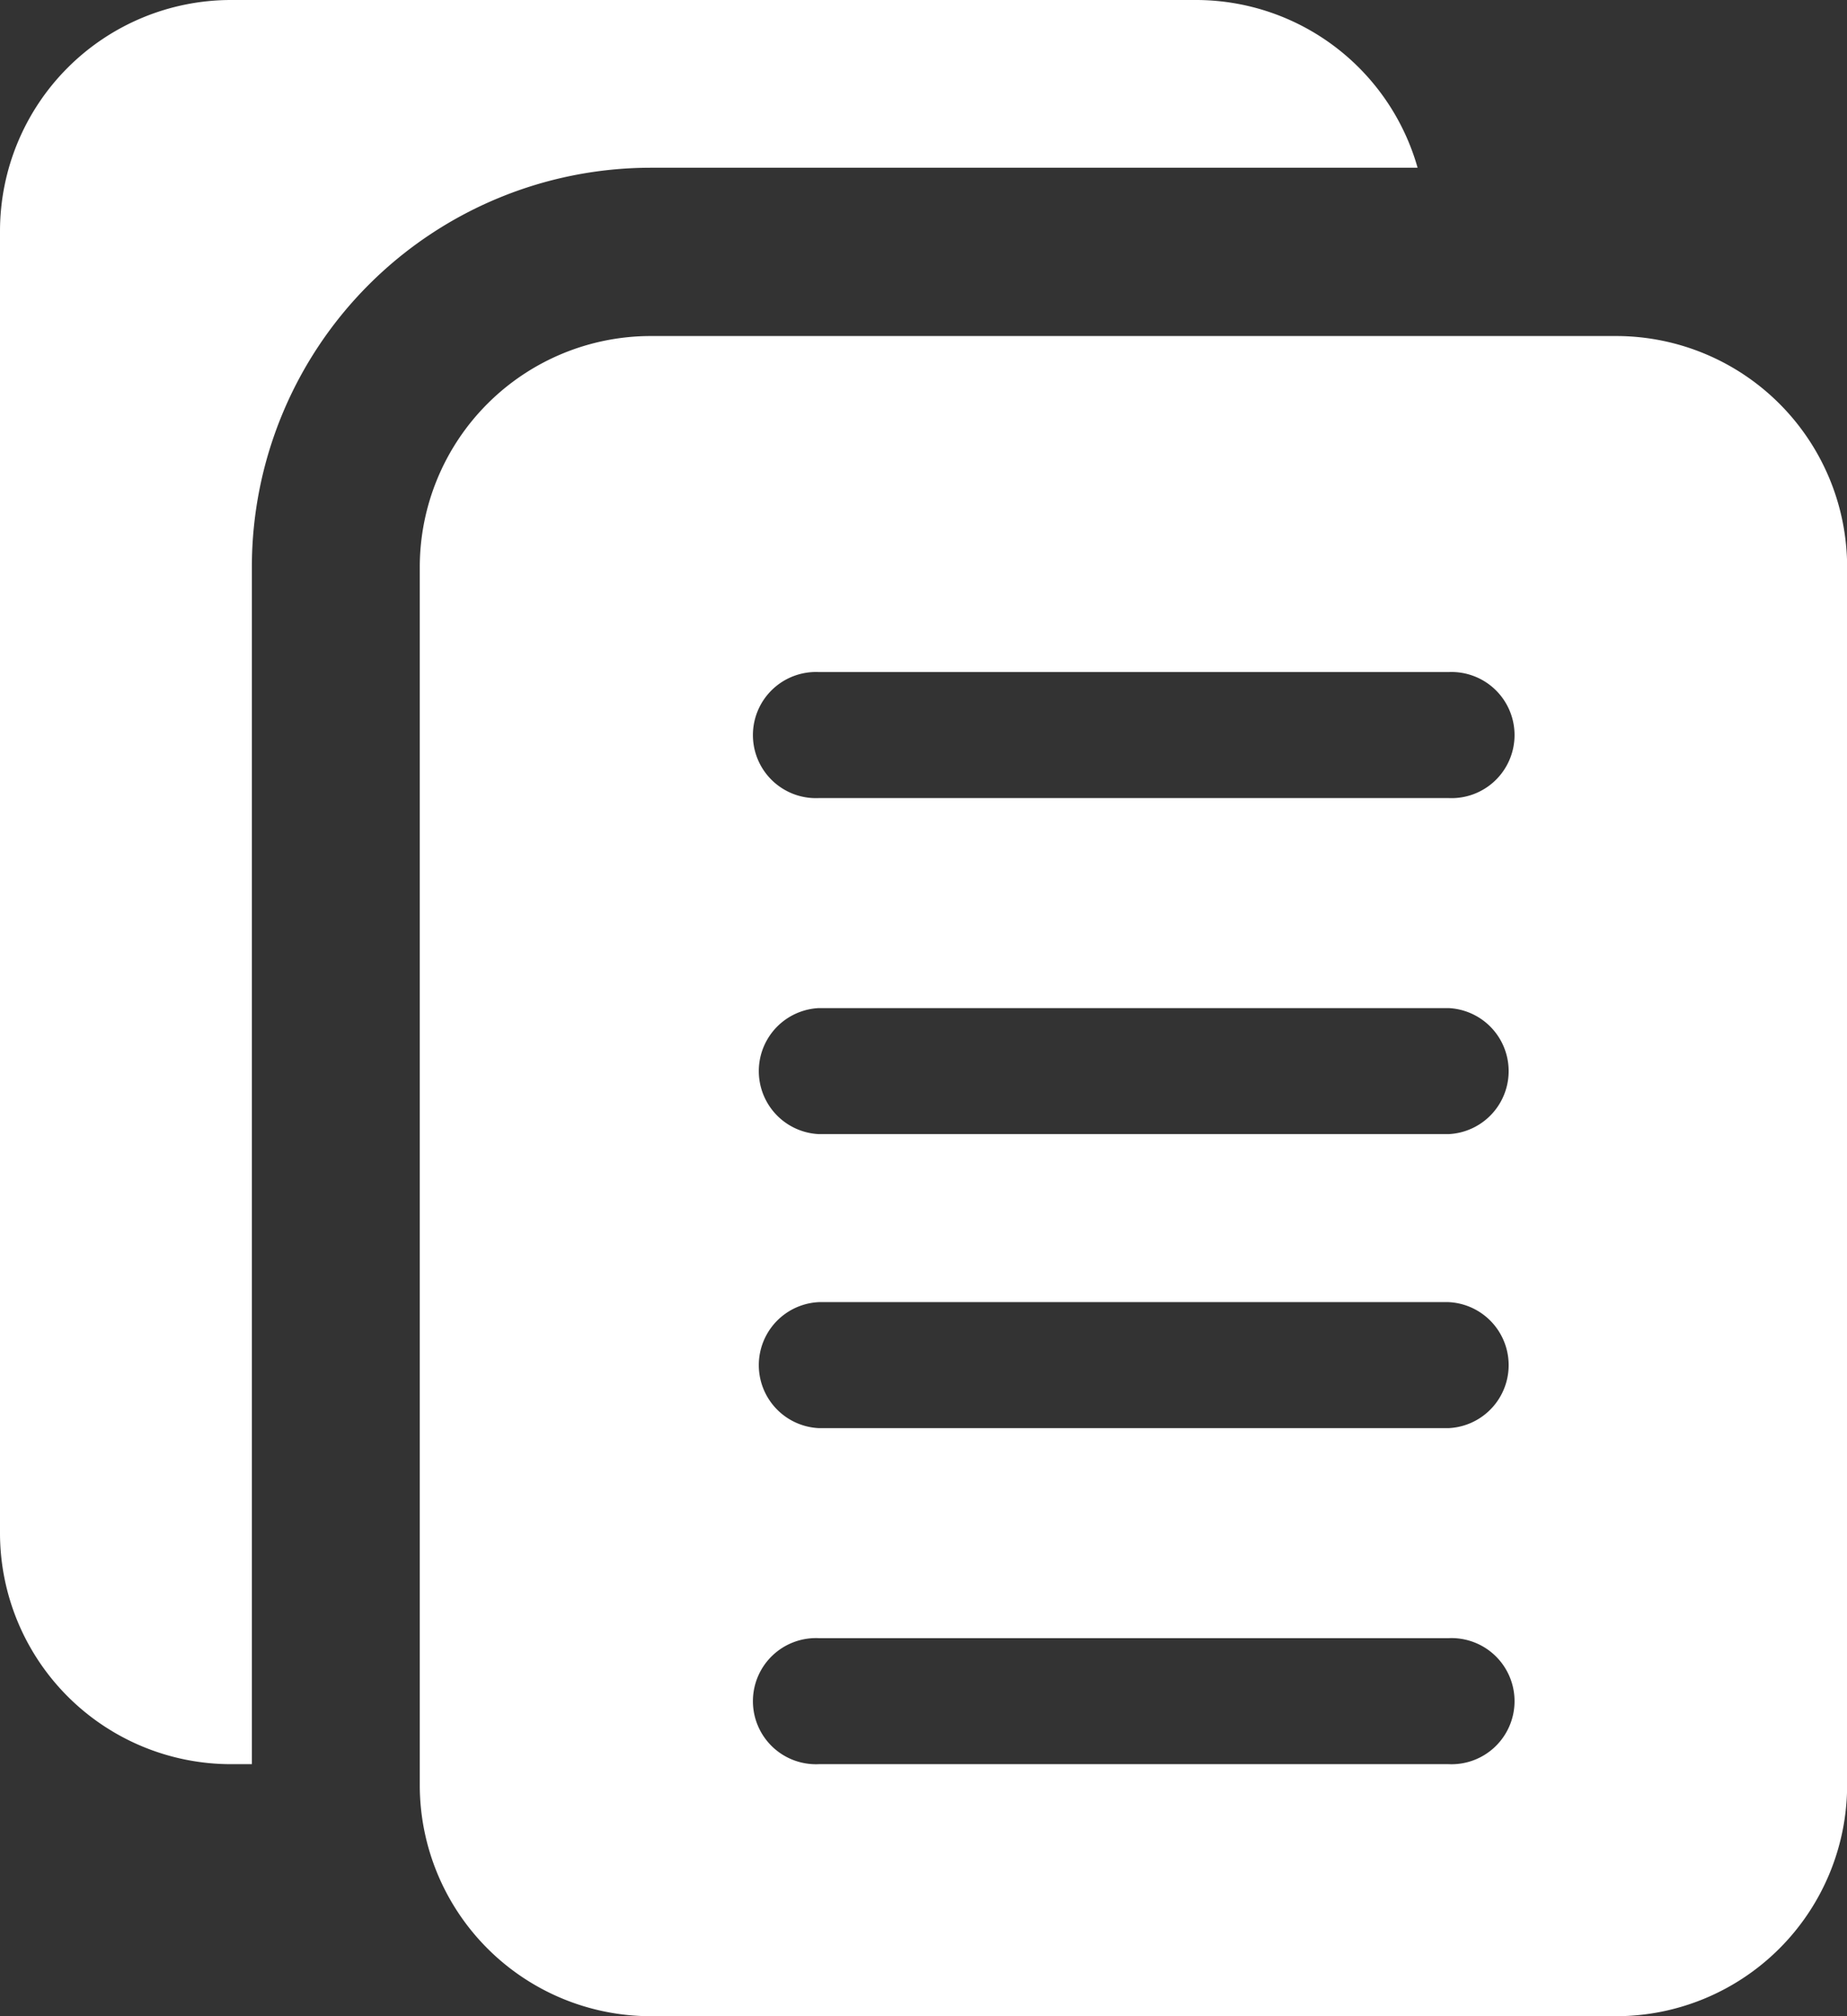 <svg xmlns="http://www.w3.org/2000/svg" width="13.42" height="14.64" viewBox="0 0 13.42 14.64">
  <rect x="0" y="0" width="13.42" height="14.64" fill="#333333" stroke="none"/>
  <g id="copy" transform="translate(0)">
    <path id="Path_302" data-name="Path 302" d="M2.83,4.118a2.9,2.9,0,0,1,2.9-2.9H11.3A1.674,1.674,0,0,0,9.693,0H2.678A1.679,1.679,0,0,0,1,1.678v9.455A1.679,1.679,0,0,0,2.678,12.81H2.83Z" transform="translate(-1)" fill="#fff"/>
    <path id="Path_303" data-name="Path 303" d="M14.693,4H7.678A1.679,1.679,0,0,0,6,5.678v8.845A1.679,1.679,0,0,0,7.678,16.2h7.015a1.679,1.679,0,0,0,1.678-1.678V5.678A1.679,1.679,0,0,0,14.693,4Zm-1.22,10.37H8.9a.458.458,0,1,1,0-.915h4.575a.458.458,0,1,1,0,.915Zm0-2.44H8.9a.458.458,0,0,1,0-.915h4.575a.458.458,0,0,1,0,.915Zm0-2.135H8.9a.458.458,0,0,1,0-.915h4.575a.458.458,0,0,1,0,.915Zm0-2.44H8.9a.458.458,0,1,1,0-.915h4.575a.458.458,0,1,1,0,.915Z" transform="translate(-2.95 -1.56)" fill="#fff"/>
  </g>
</svg>
